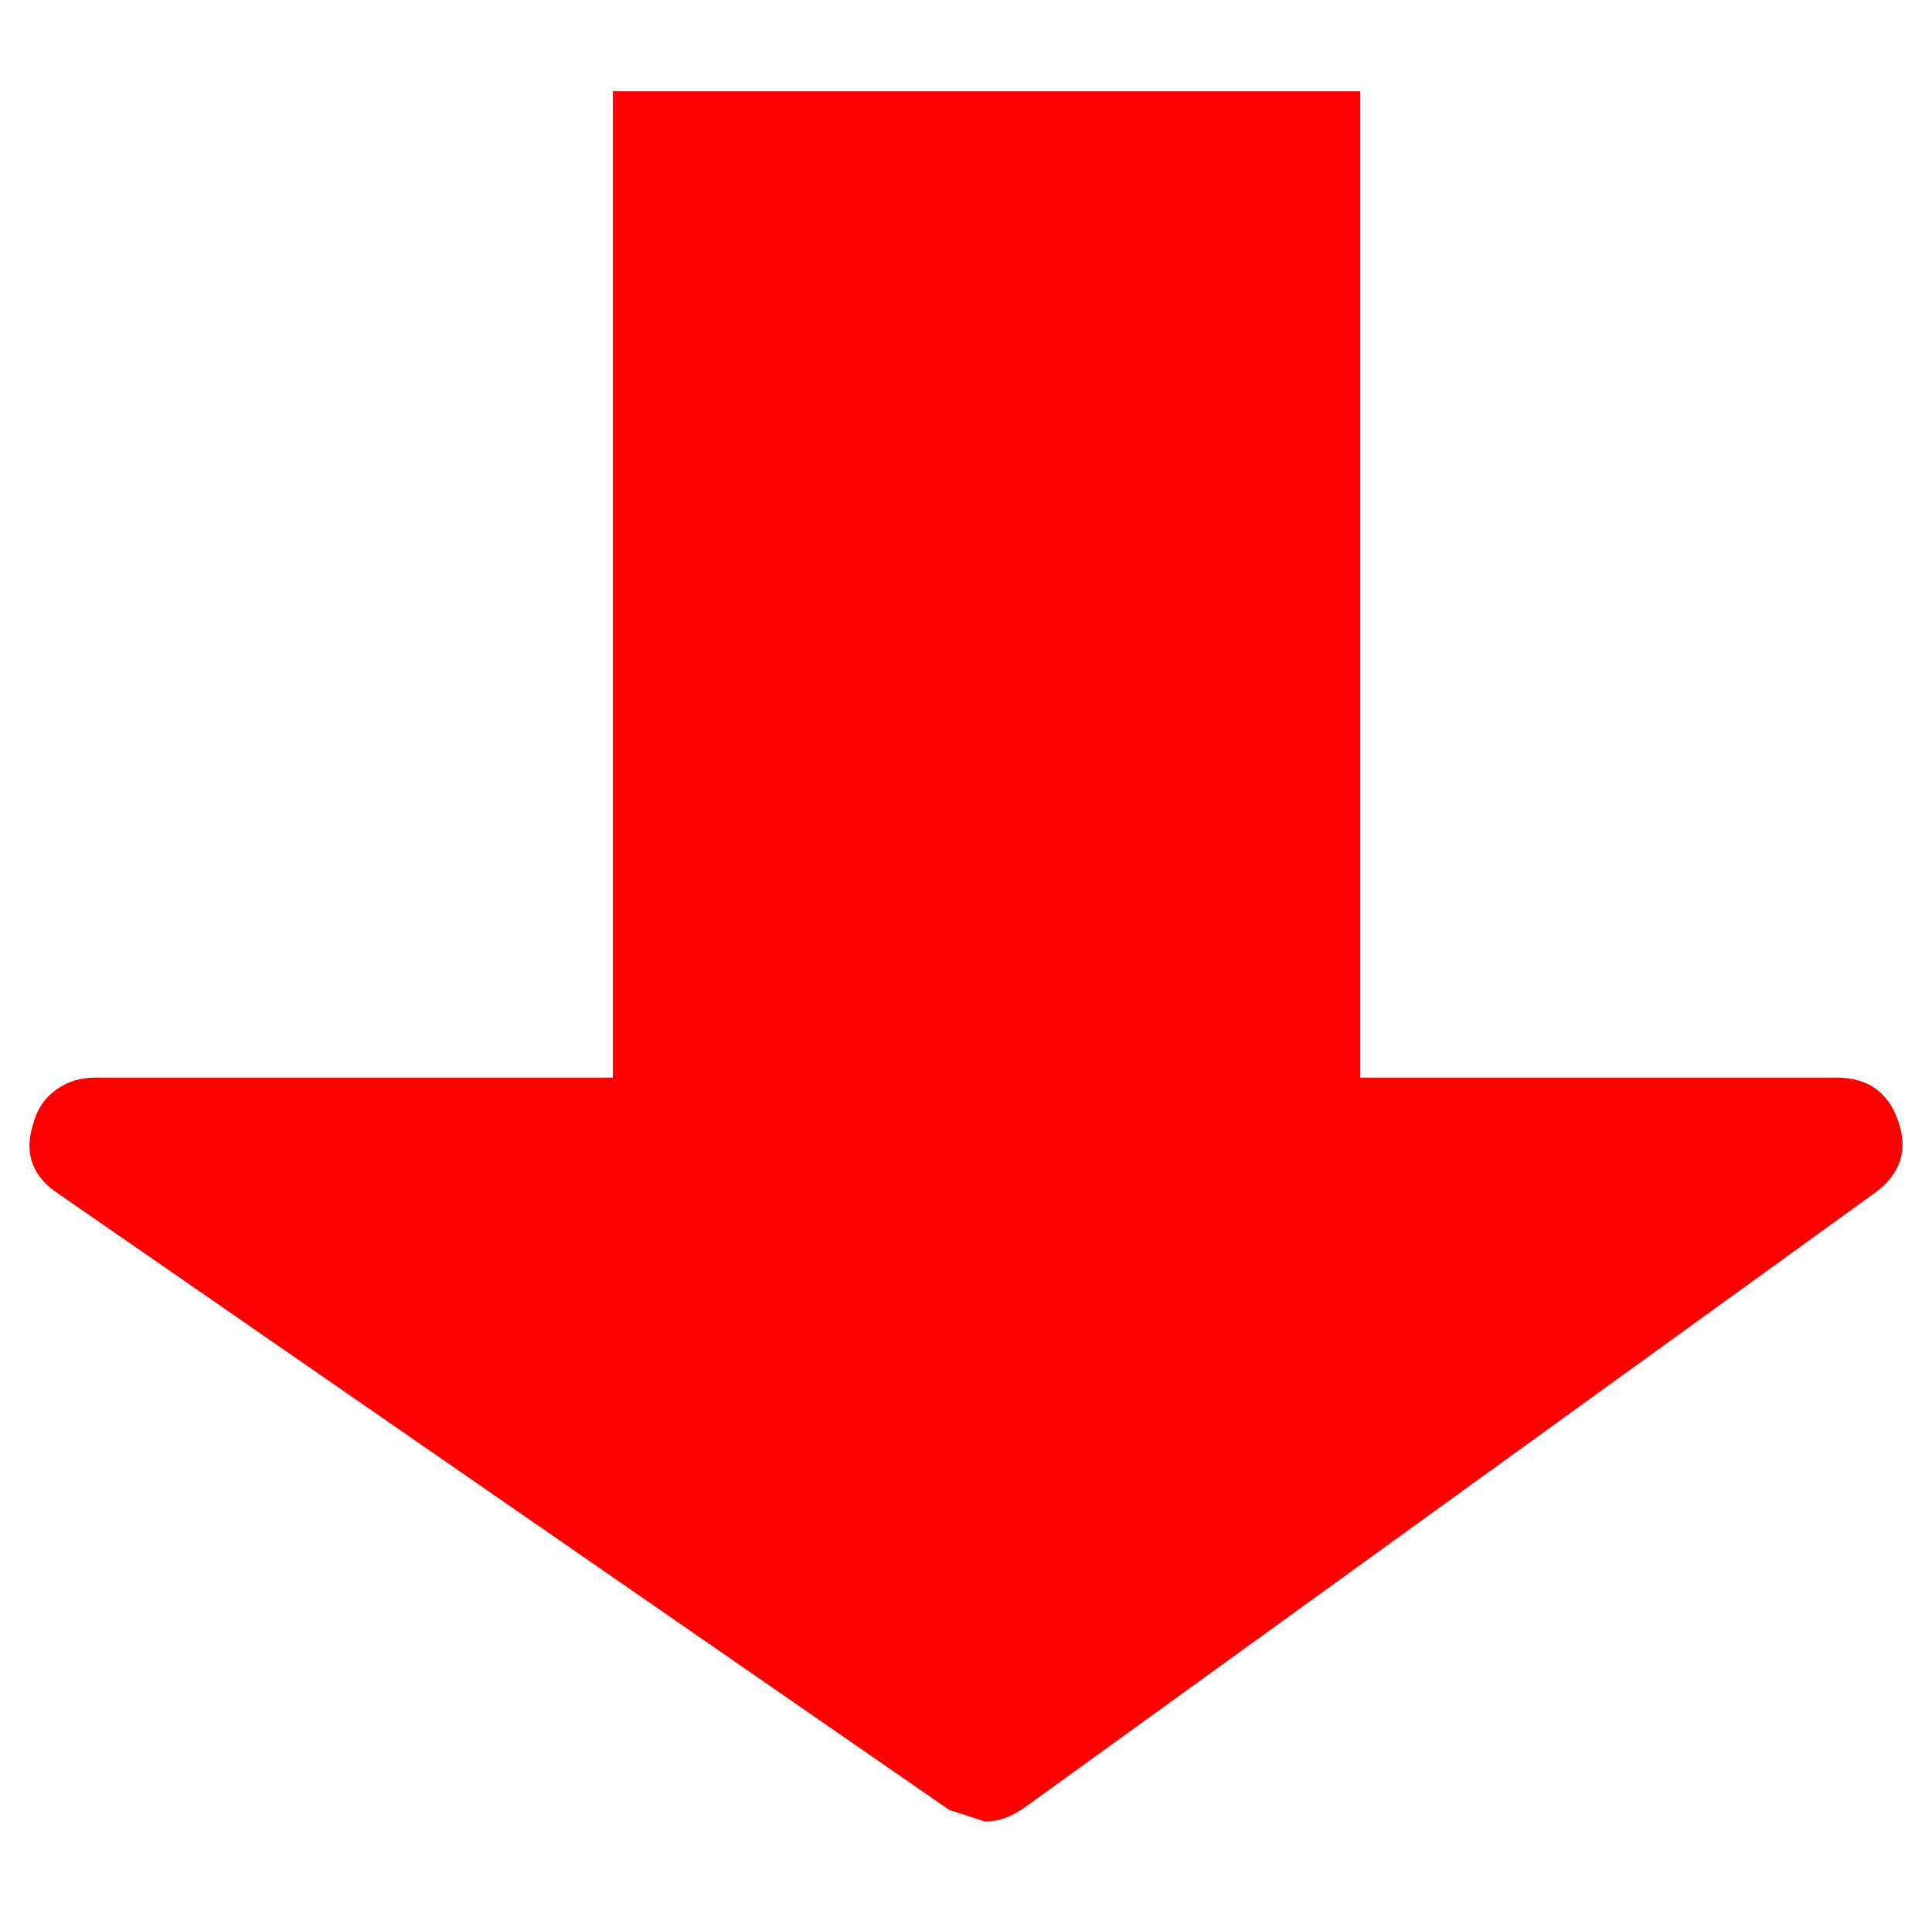 <?xml version="1.0" encoding="UTF-8" standalone="no"?>
<svg
   xmlns:dc="http://purl.org/dc/elements/1.1/"
   xmlns:cc="http://creativecommons.org/ns#"
   xmlns:rdf="http://www.w3.org/1999/02/22-rdf-syntax-ns#"
   xmlns:svg="http://www.w3.org/2000/svg"
   xmlns="http://www.w3.org/2000/svg"
   id="svg6"
   viewBox="-10 0 1034 1024"
   version="1.1">
  <defs
     id="defs10" />
  <g
     style="fill:#ff0000;fill-opacity:1"
     id="g4"
     transform="matrix(1,0,0,-1,-5,818.87)">
    <path
       style="fill:#ff0000;fill-opacity:1"
       id="path2"
       d="M 323,770 H 723 V 242 h 255 q 25,0 33,-23.5 2.207,-6.483 2.207,-12.319 Q 1013.207,190.862 998,180 L 543,-149 q -10.37,-7.259 -20.741,-7.259 L 503,-150 26,180 q -15.207,10.138 -15.207,25.52 0,5.86 2.207,12.48 3,11 12,17.5 9,6.5 21,6.5 h 277 v 166 69 224 z" />
  </g>
</svg>
